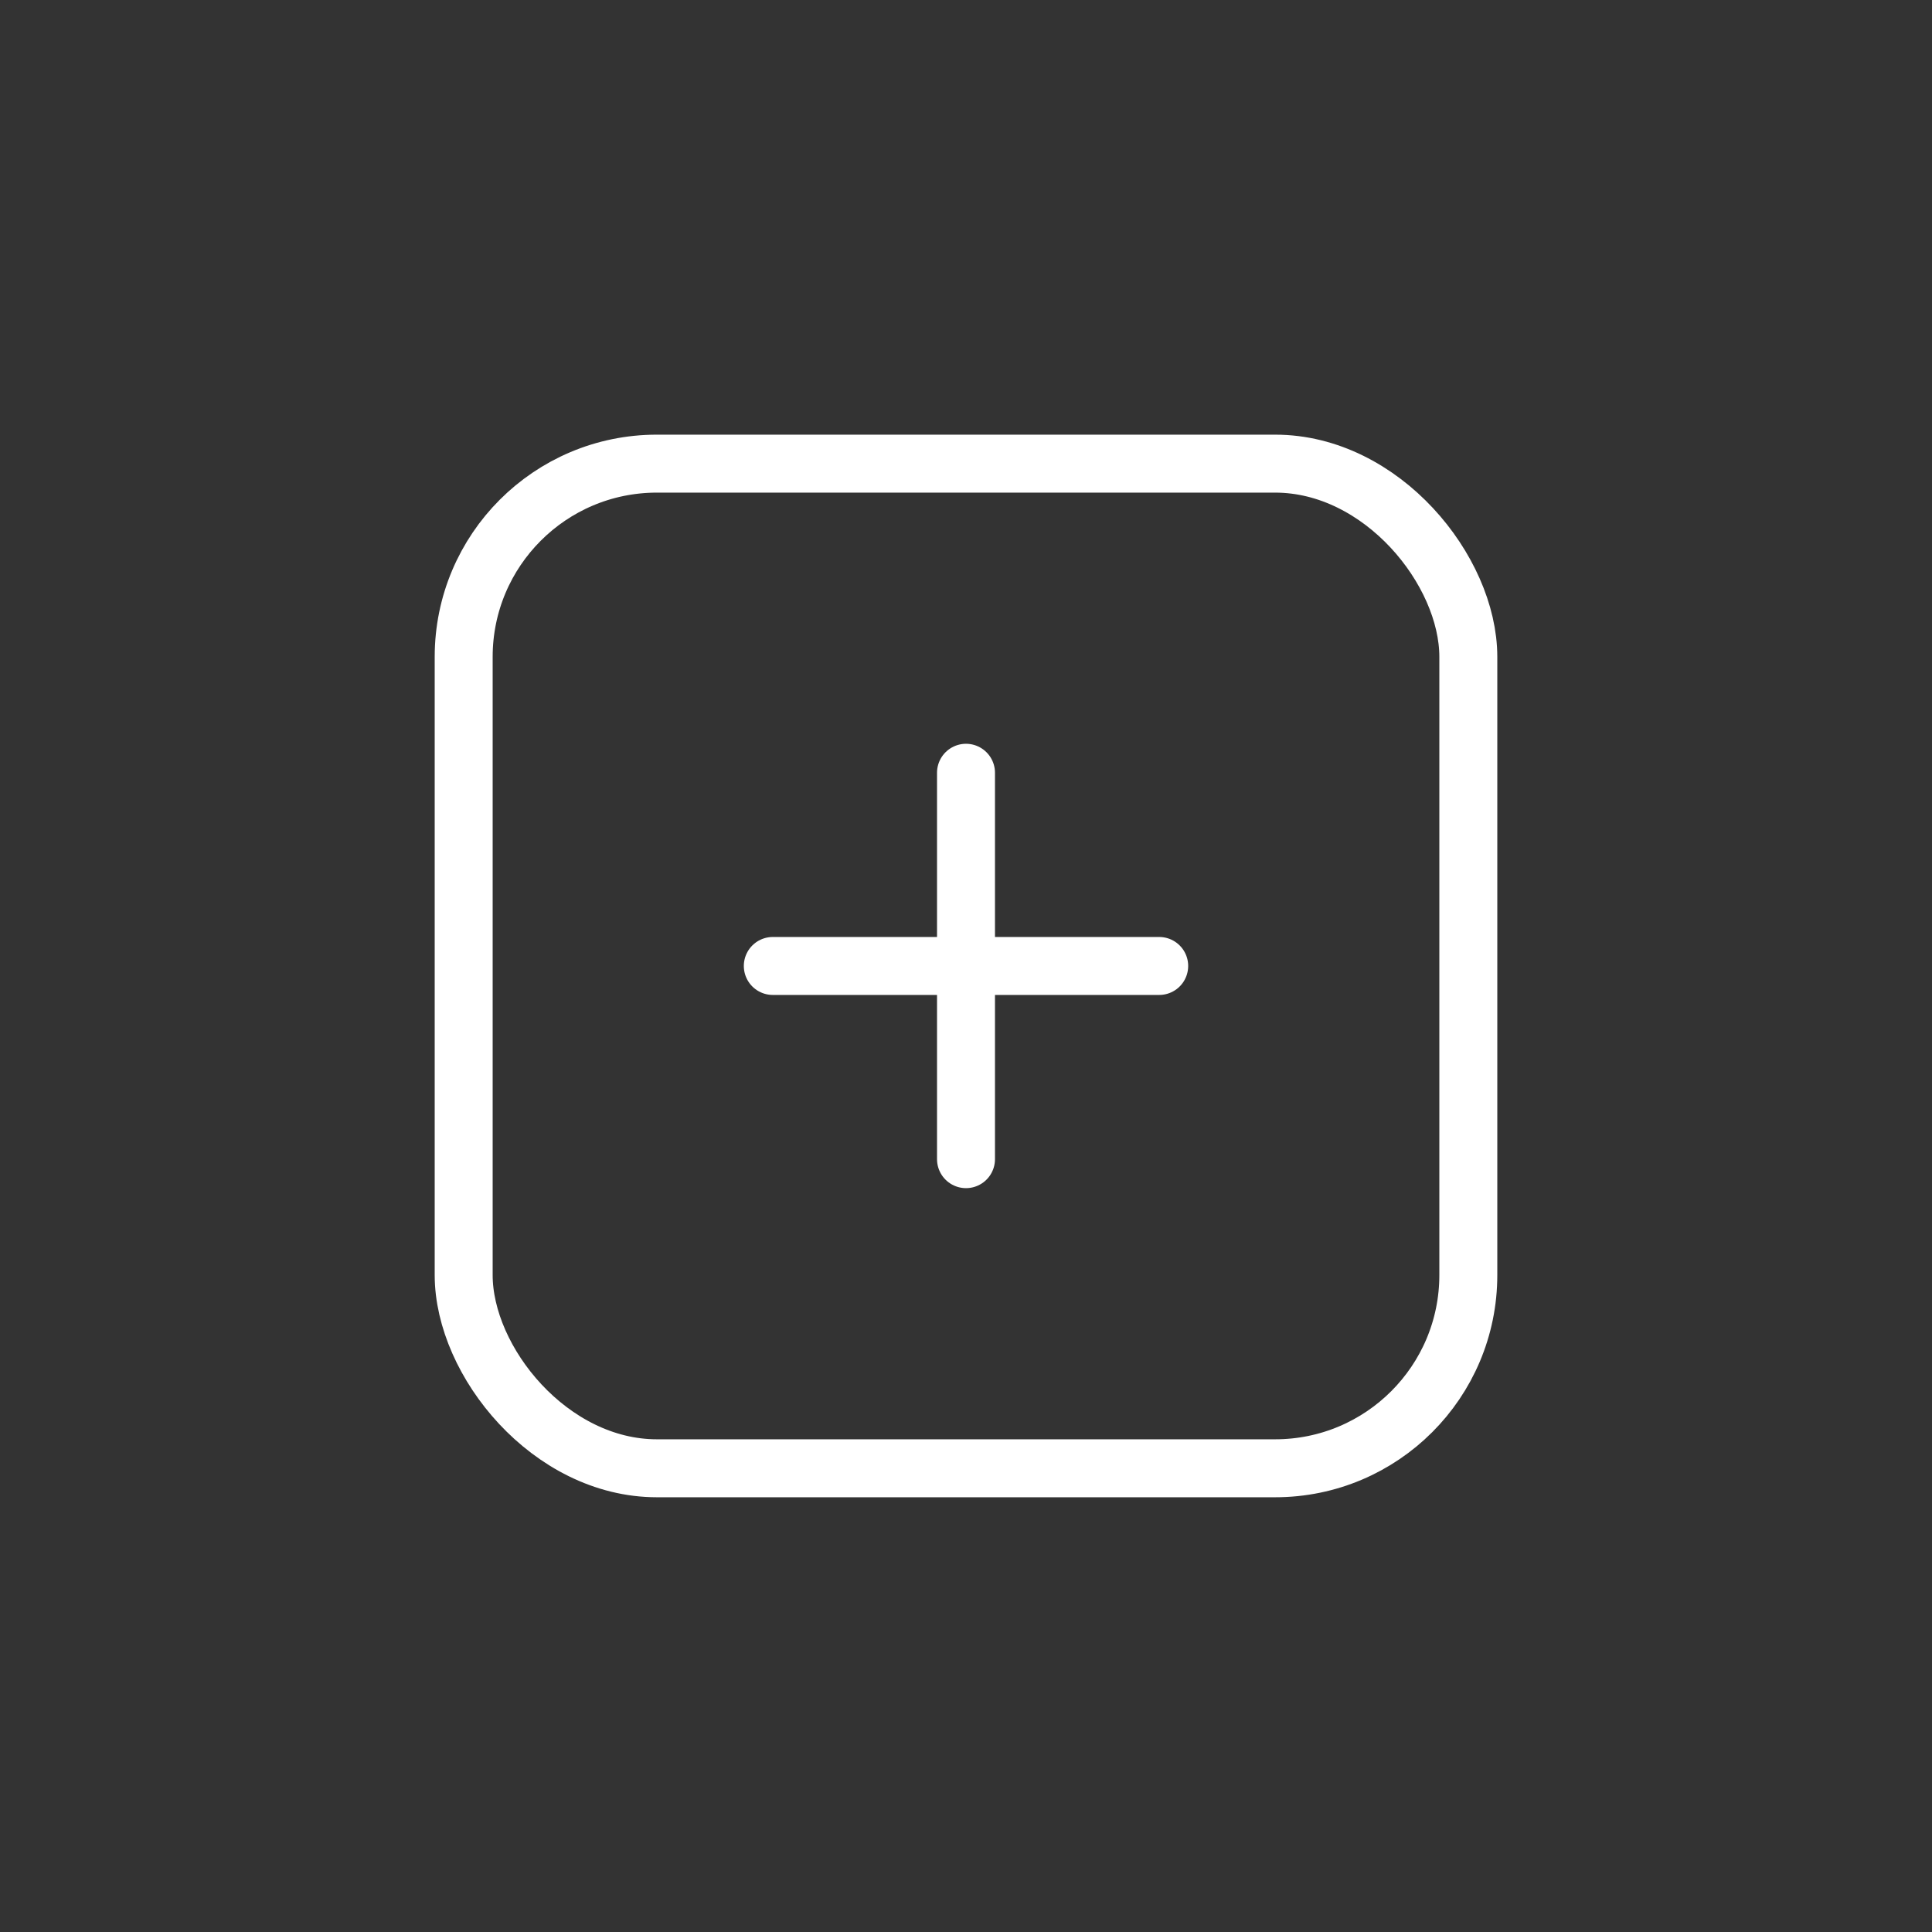 <svg xmlns="http://www.w3.org/2000/svg" width="50" height="50" viewBox="0 0 50 50">
            <rect x="0" y="0" width="50" height="50" fill="#333333" stroke="none"/>
            <g id="Group_7358" data-name="Group 7358" transform="translate(1592.847 593.637)">
                <circle id="Circle_blue" data-name="Circle blue" cx="25" cy="25" r="25" transform="translate(-1592.847 -593.637)" fill="#fff" opacity="0"/>
                <g id="Group_7266" data-name="Group 7266" transform="translate(-3.613 -3.65)">
                <rect id="Rectangle_256" data-name="Rectangle 256" width="26" height="26" rx="5" transform="translate(-1577.234 -577.988)" fill="none" stroke="#fff" stroke-linecap="round" stroke-miterlimit="10" stroke-width="1.5"/>
                </g>
                <g id="Group_7268" data-name="Group 7268" transform="translate(4.35 4.331)">
                <line id="Line_169" data-name="Line 169" x2="10" transform="translate(-1577.197 -572.969)" fill="none" stroke="#fff" stroke-linecap="round" stroke-linejoin="round" stroke-width="1.5"/>
                <line id="Line_170" data-name="Line 170" y2="10" transform="translate(-1572.197 -577.969)" fill="none" stroke="#fff" stroke-linecap="round" stroke-linejoin="round" stroke-width="1.5"/>
                </g>
            </g>
            </svg>